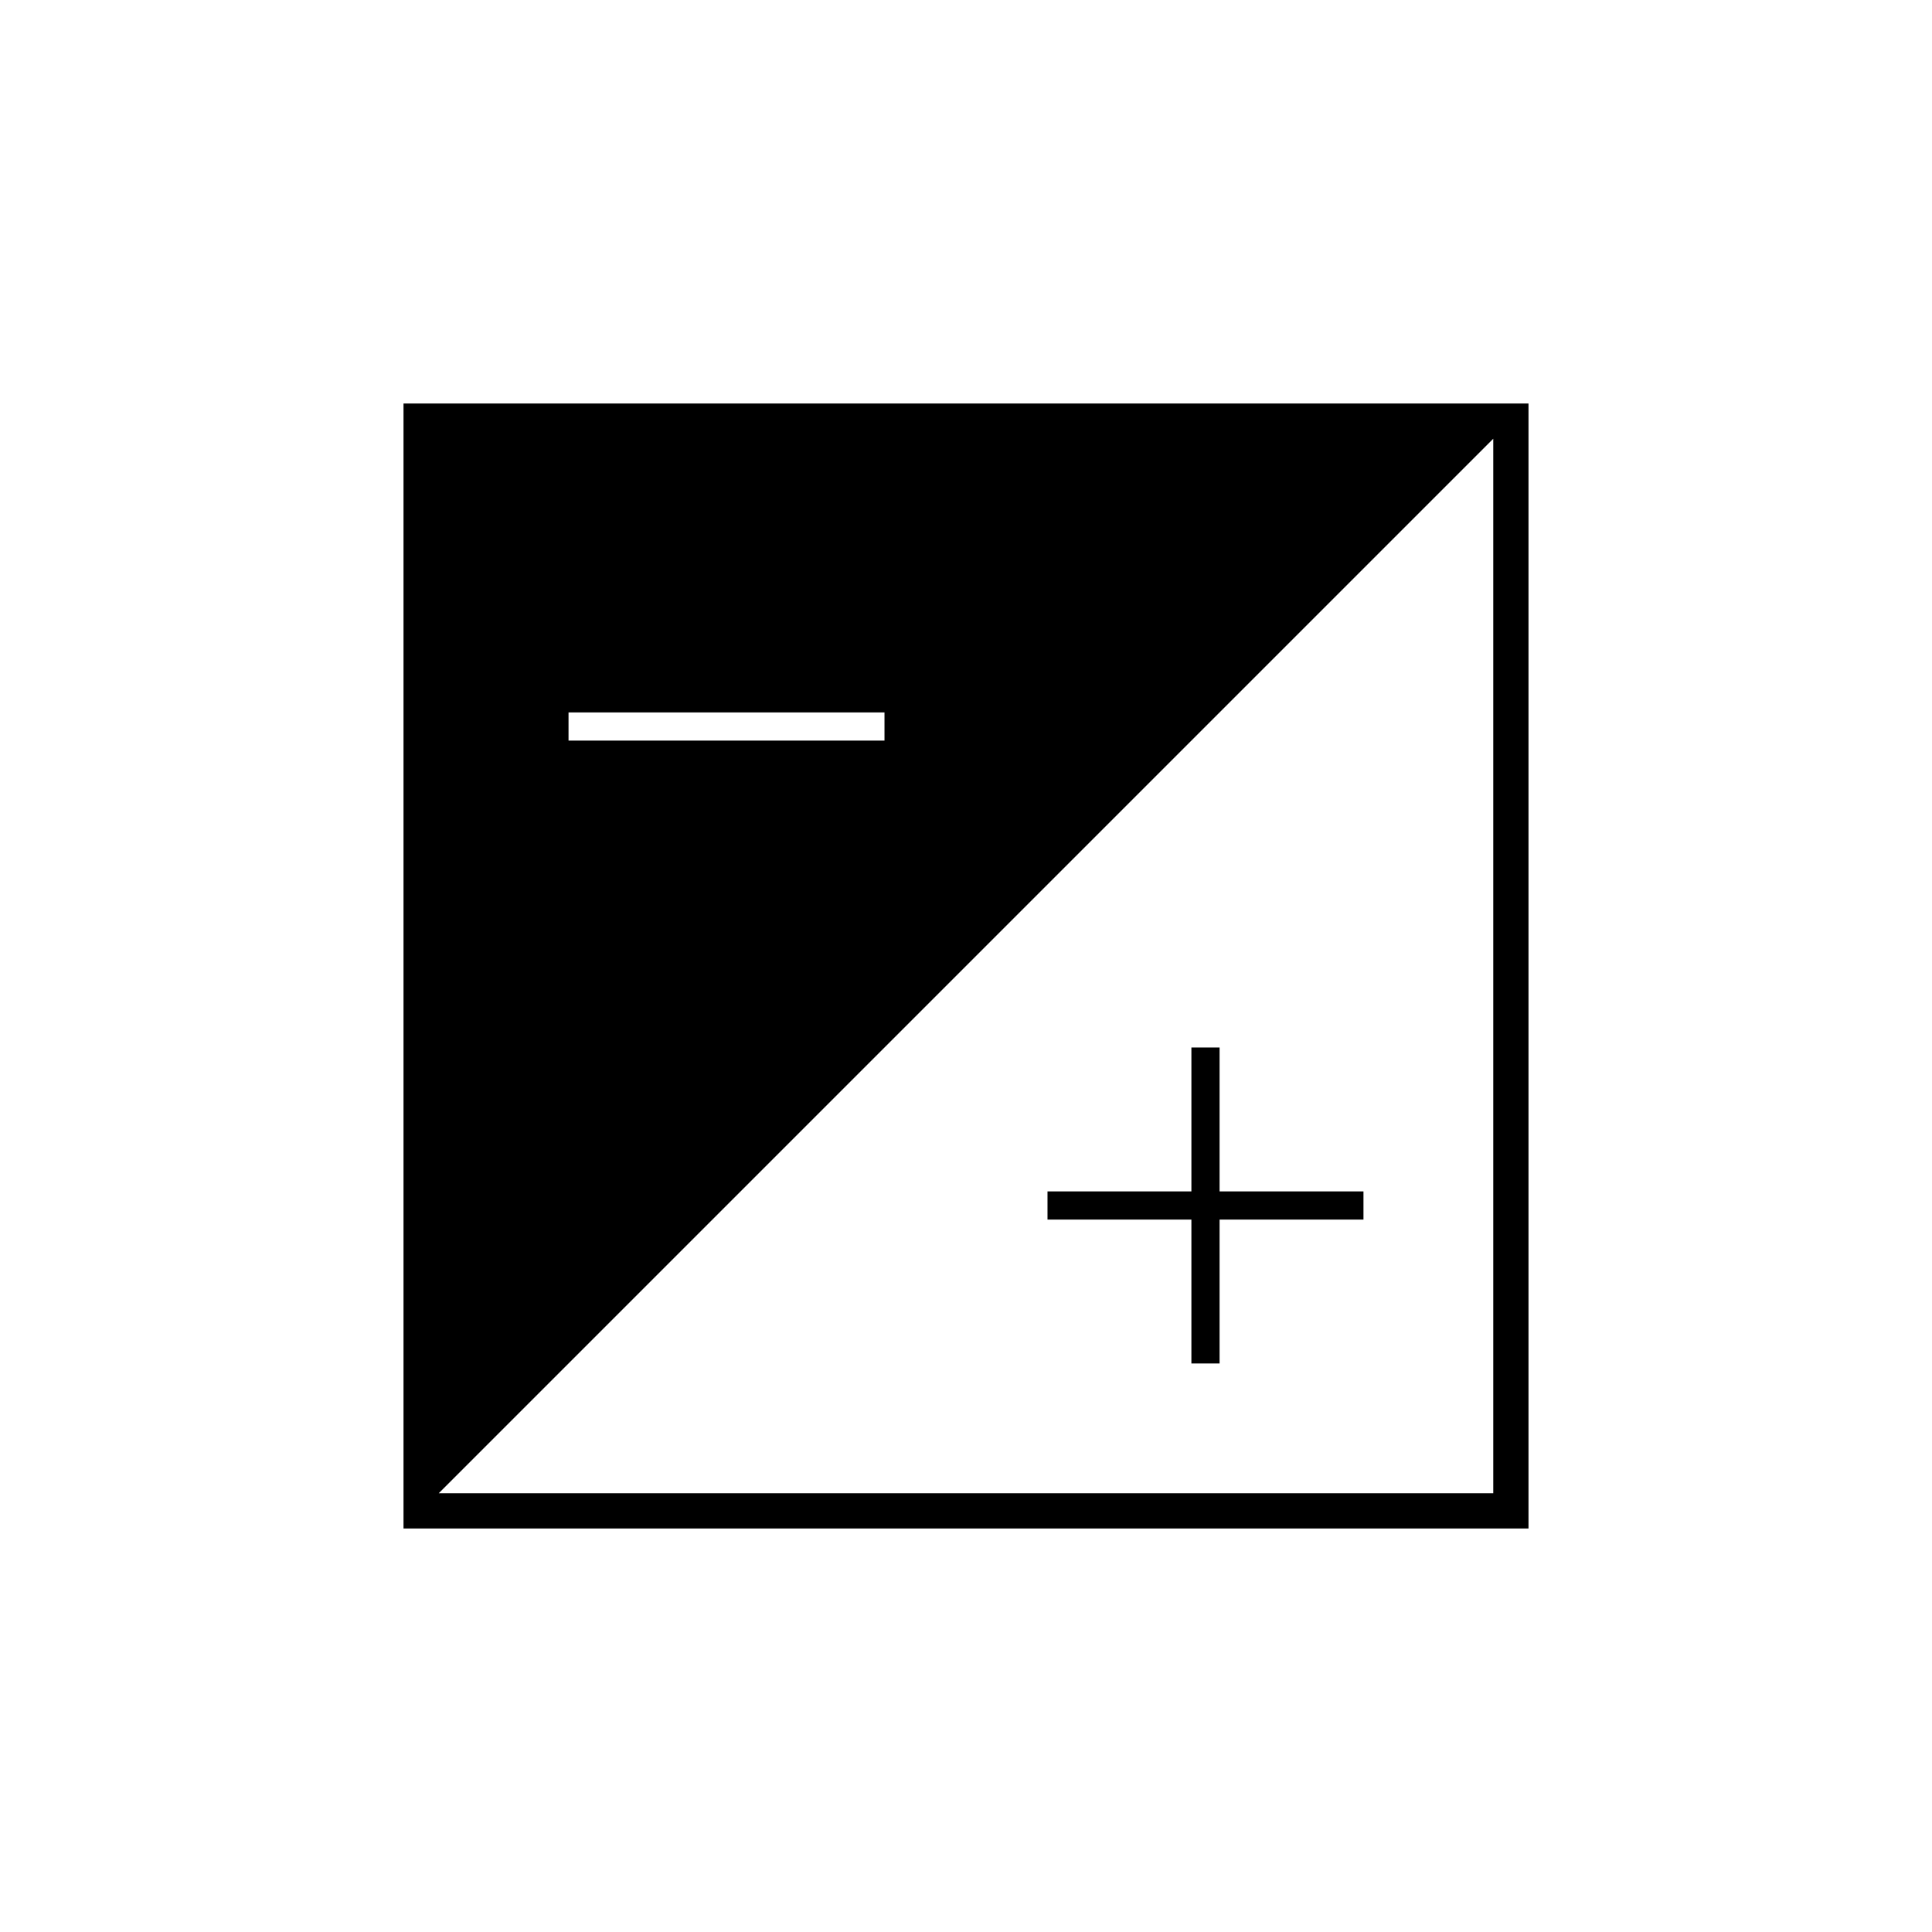 <svg xmlns="http://www.w3.org/2000/svg" height="20" viewBox="0 -960 960 960" width="20"><path d="M200.5-200.5v-559h559v559h-559ZM218-218h524v-524L218-218Zm374-64.5V-354h-71.5v-14H592v-71.5h14v71.5h71.5v14H606v71.5h-14ZM282.5-592h157v-14h-157v14Z"/></svg>